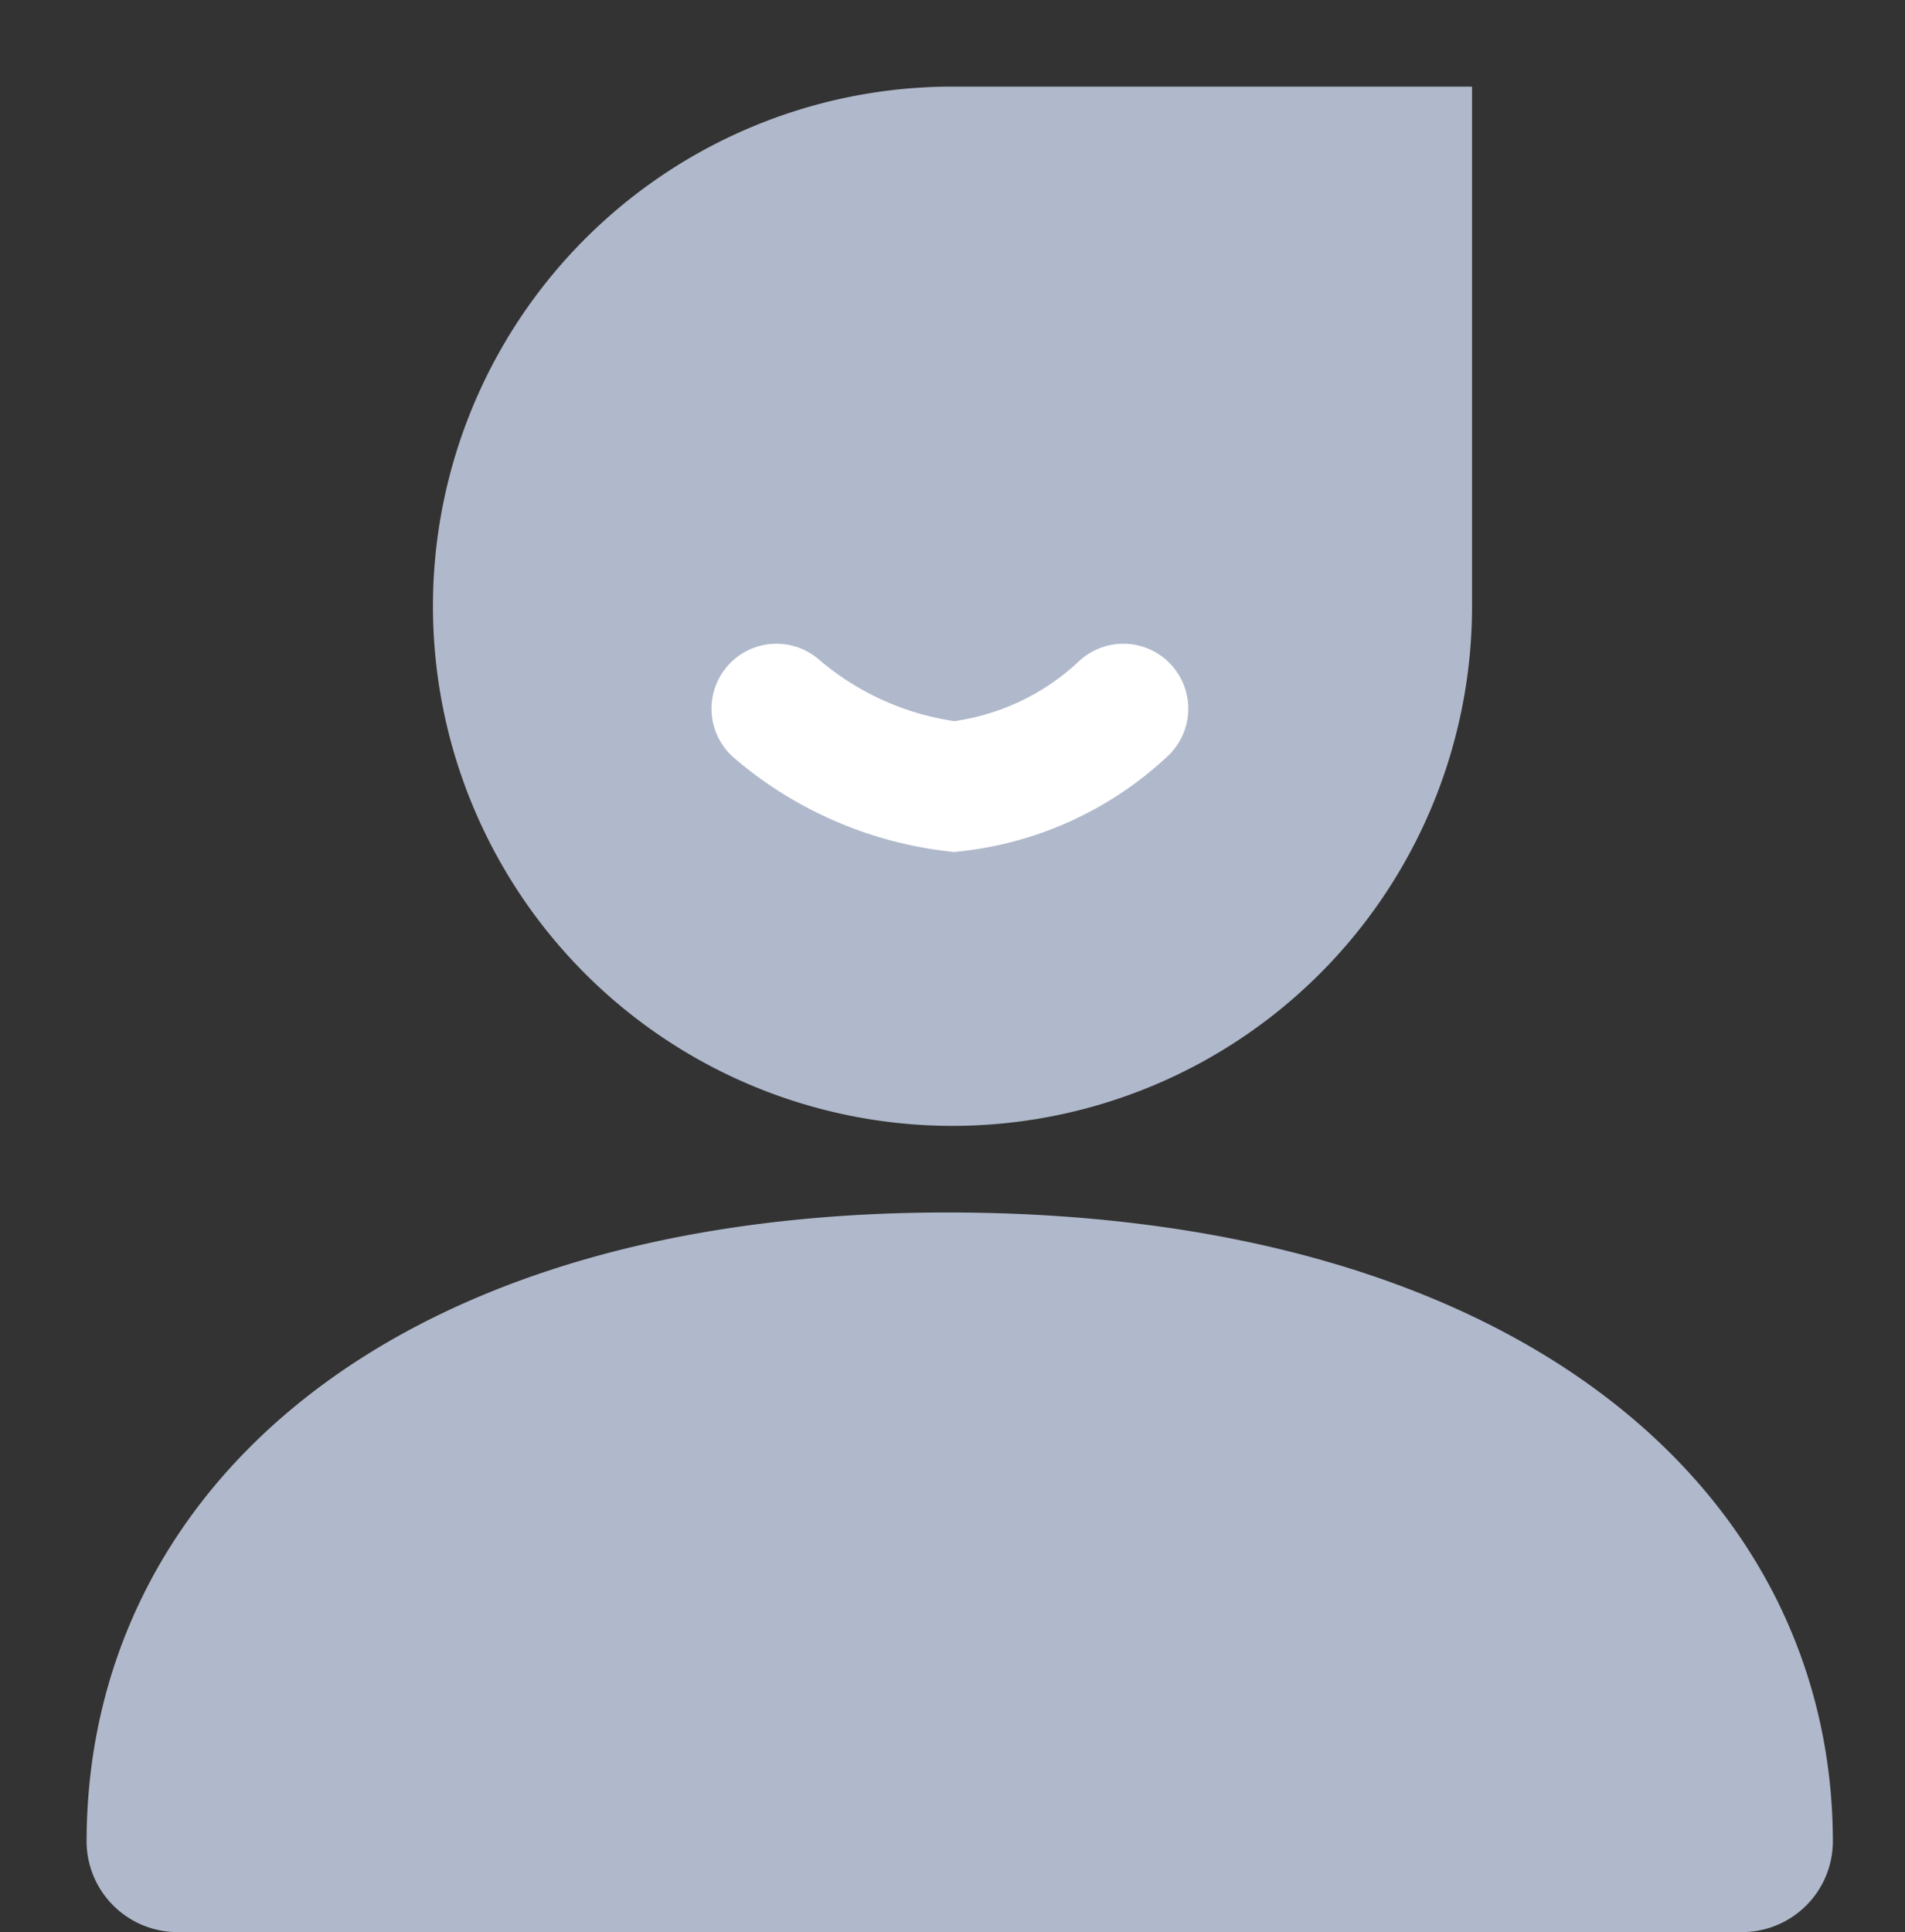 <svg xmlns="http://www.w3.org/2000/svg" width="22" height="22.309" viewBox="0 0 22 22.309"><rect x="0" y="0" width="22" height="22.309" fill="#333333" stroke="none"/><defs><style>.a,.d{fill:none;}.b{fill:#b0b9cb;}.c{fill:#fff;opacity:0;}.d{stroke:#fff;stroke-linecap:round;stroke-width:1.5px;}</style></defs><g transform="translate(-310 -29)"><g transform="translate(-430 -742)"><rect class="a" width="22" height="22" transform="translate(740 771)"/></g><g transform="translate(1)"><path class="b" d="M52.349,0h6V6a6,6,0,1,1-6-6Z" transform="translate(267.651 30)"/><path class="b" d="M9.939,0c6.643,0,10.228,3.255,10.228,7.27A1.05,1.05,0,0,1,19.1,8.309H1.061A1.05,1.05,0,0,1,0,7.27C0,3.255,3.463,0,9.939,0Z" transform="translate(310 43)"/><rect class="c" width="6" height="2" rx="1" transform="translate(317 36)"/><path class="d" d="M317.263,37.183a3.854,3.854,0,0,0,2.052.9,3.4,3.4,0,0,0,1.954-.9" transform="translate(0.704)"/></g></g></svg>